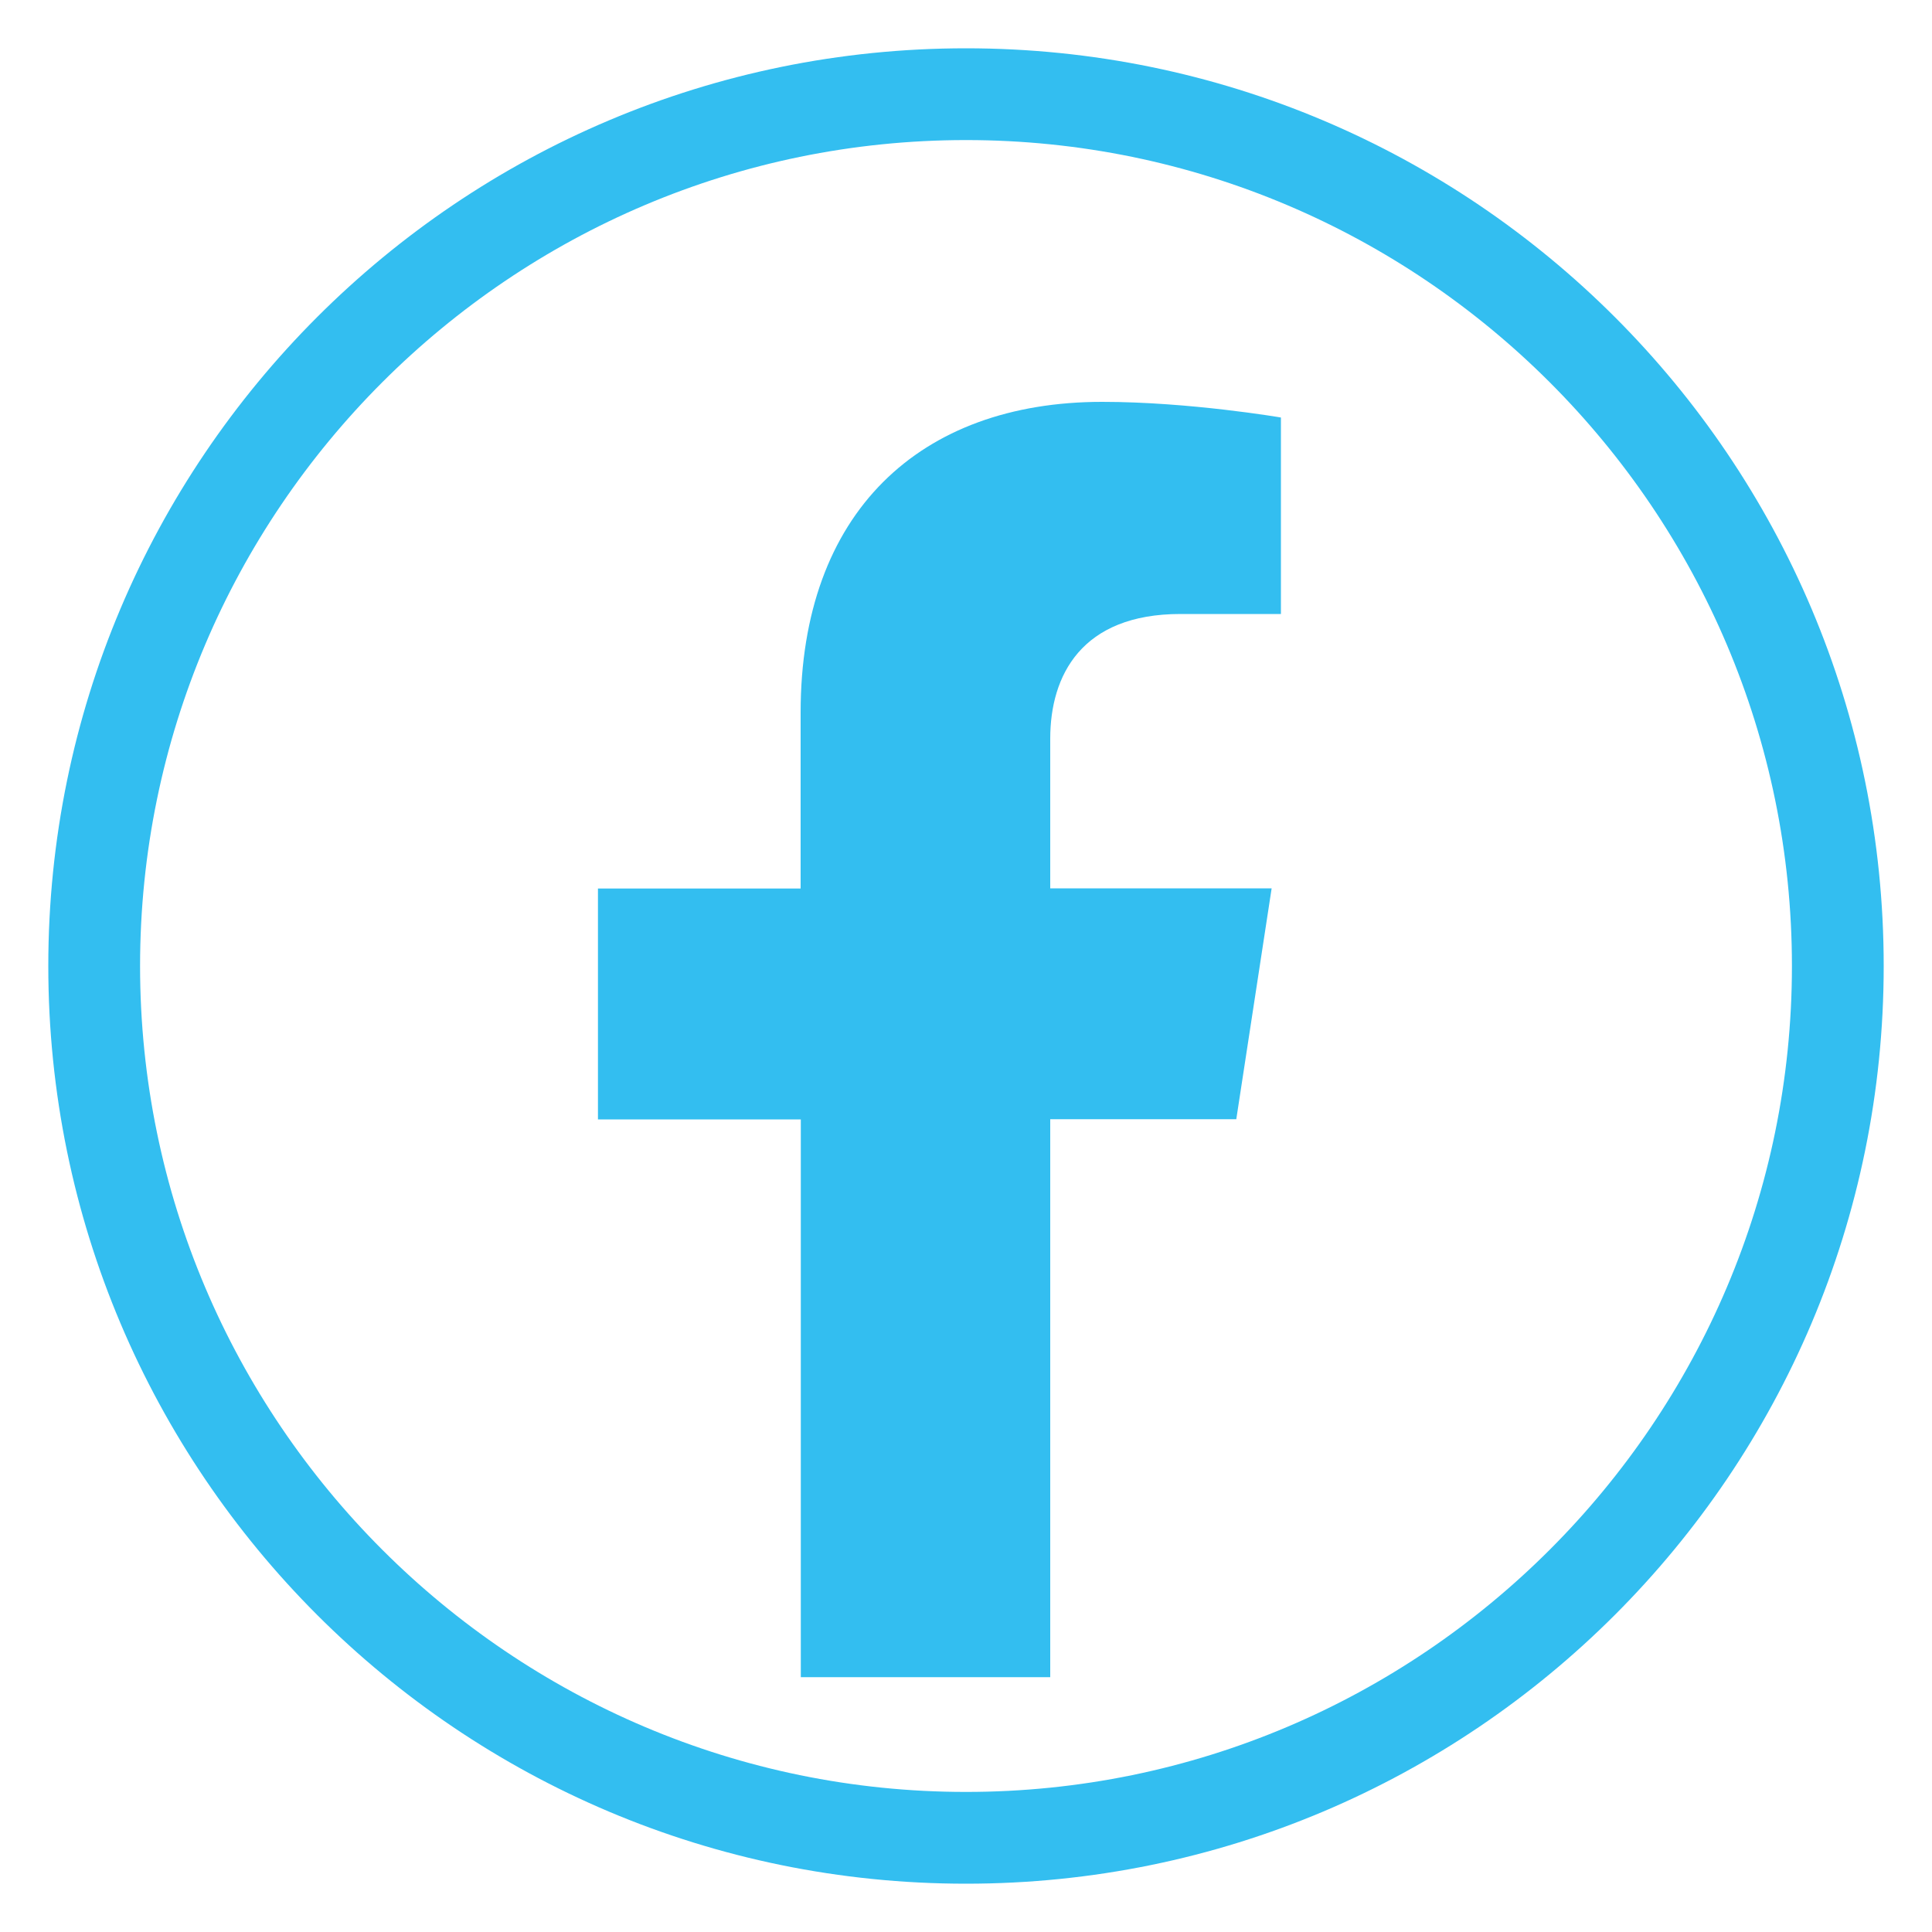 <?xml version="1.0" encoding="utf-8"?>
<!-- Generator: Adobe Illustrator 25.4.1, SVG Export Plug-In . SVG Version: 6.00 Build 0)  -->
<svg version="1.1" xmlns="http://www.w3.org/2000/svg" xmlns:xlink="http://www.w3.org/1999/xlink" x="0px" y="0px"
	 viewBox="0 0 100 100" style="enable-background:new 0 0 100 100;" xml:space="preserve">
<style type="text/css">
	.st0{fill:#33BEF0;}
</style>
<g id="Capa_1">
</g>
<g id="ELEMENTS">
	<g>
		<g>
			<path class="st0" d="M50,7.25c23.57,0,42.75,19.18,42.75,42.75S73.57,92.75,50,92.75S7.25,73.57,7.25,50S26.43,7.25,50,7.25
				 M50,2.5C23.77,2.5,2.5,23.77,2.5,50S23.77,97.5,50,97.5c26.23,0,47.5-21.27,47.5-47.5S76.23,2.5,50,2.5L50,2.5z"/>
		</g>
		<g>
			<path class="st0" d="M66.31,31.78H61.1c-5.13,0-6.74,3.19-6.74,6.45v7.75h11.46l-1.83,11.95h-9.63v28.88H41.45V57.94H30.95V45.99
				h10.49v-9.11c0-10.36,6.17-16.08,15.61-16.08c4.52,0,9.25,0.81,9.25,0.81V31.78z"/>
		</g>
	</g>
</g>
</svg>
